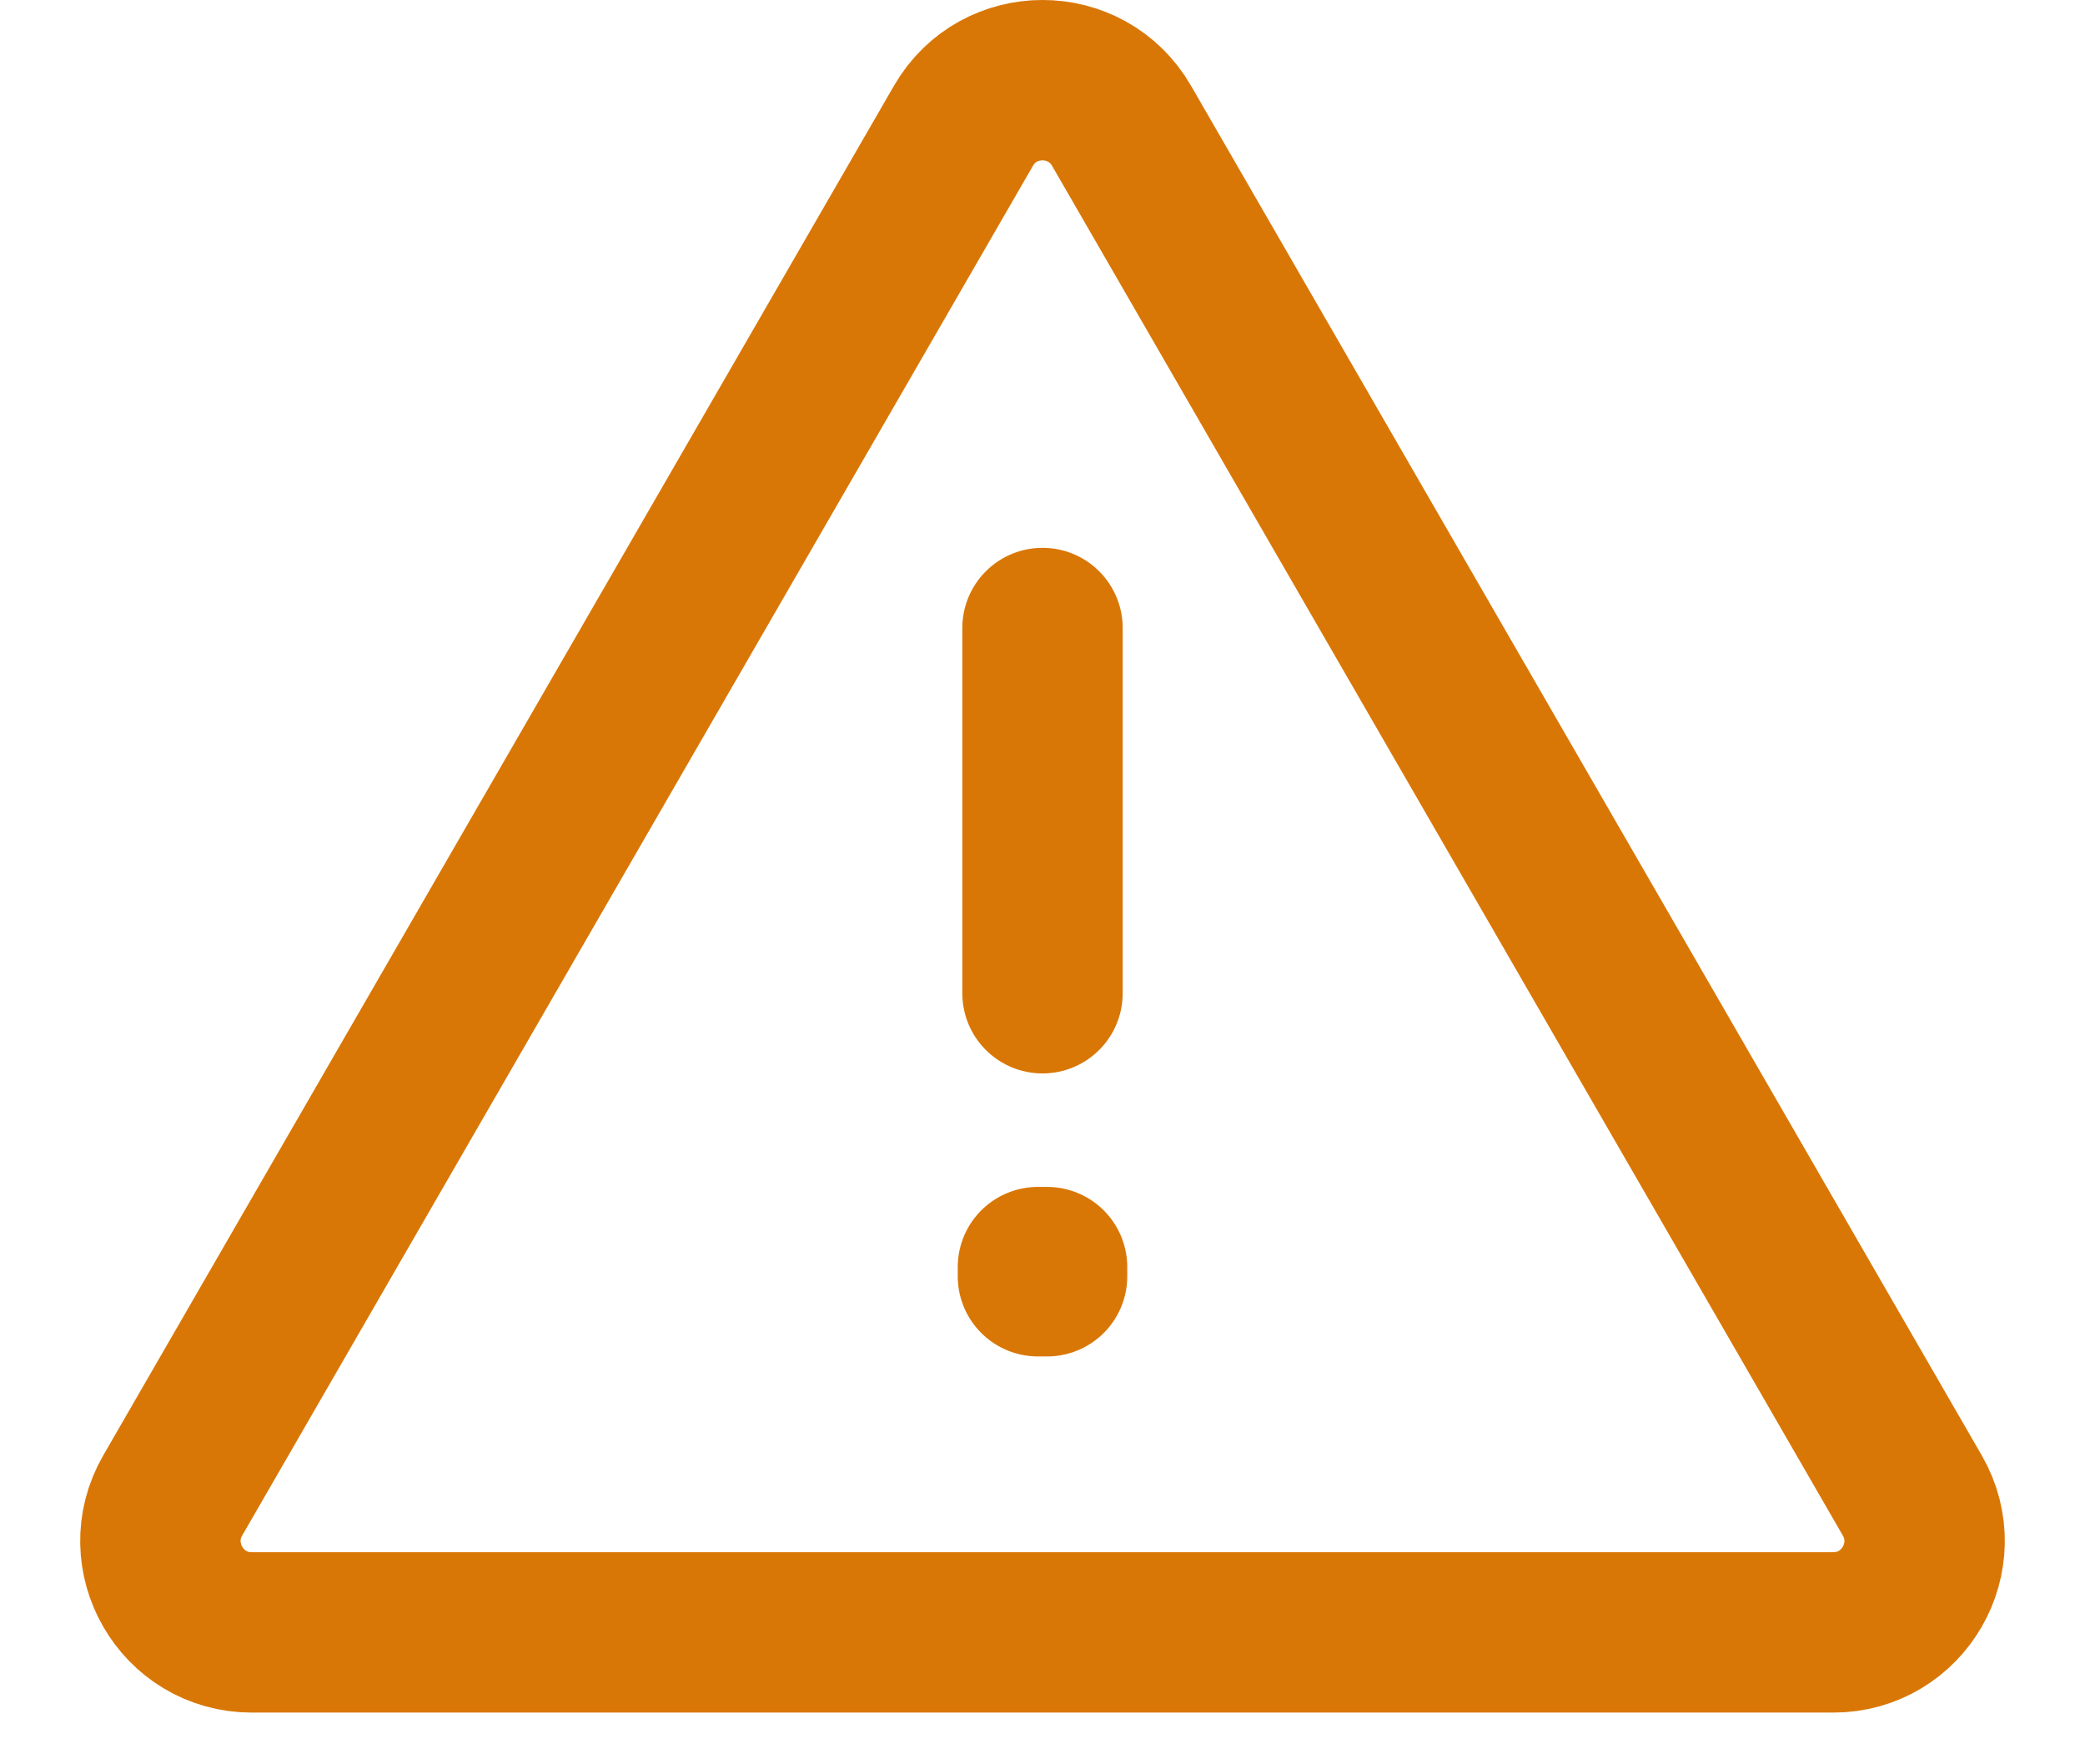 <svg width="26" height="22" viewBox="0 0 26 22" fill="none" xmlns="http://www.w3.org/2000/svg">
<path d="M13 7.831V12.385" stroke="#D97706" stroke-width="2" stroke-linecap="round" stroke-linejoin="round"/>
<path d="M12.943 15.8H13.057V15.914H12.943V15.8Z" stroke="#D97706" stroke-width="2" stroke-linecap="round" stroke-linejoin="round"/>
<path d="M23.846 18.647L13.986 1.569C13.548 0.81 12.452 0.81 12.014 1.569L2.154 18.647C1.716 19.406 2.264 20.355 3.14 20.355H22.86C23.736 20.355 24.284 19.406 23.846 18.647Z" stroke="#D97706" stroke-width="2" stroke-linecap="round" stroke-linejoin="round"/>
</svg>
